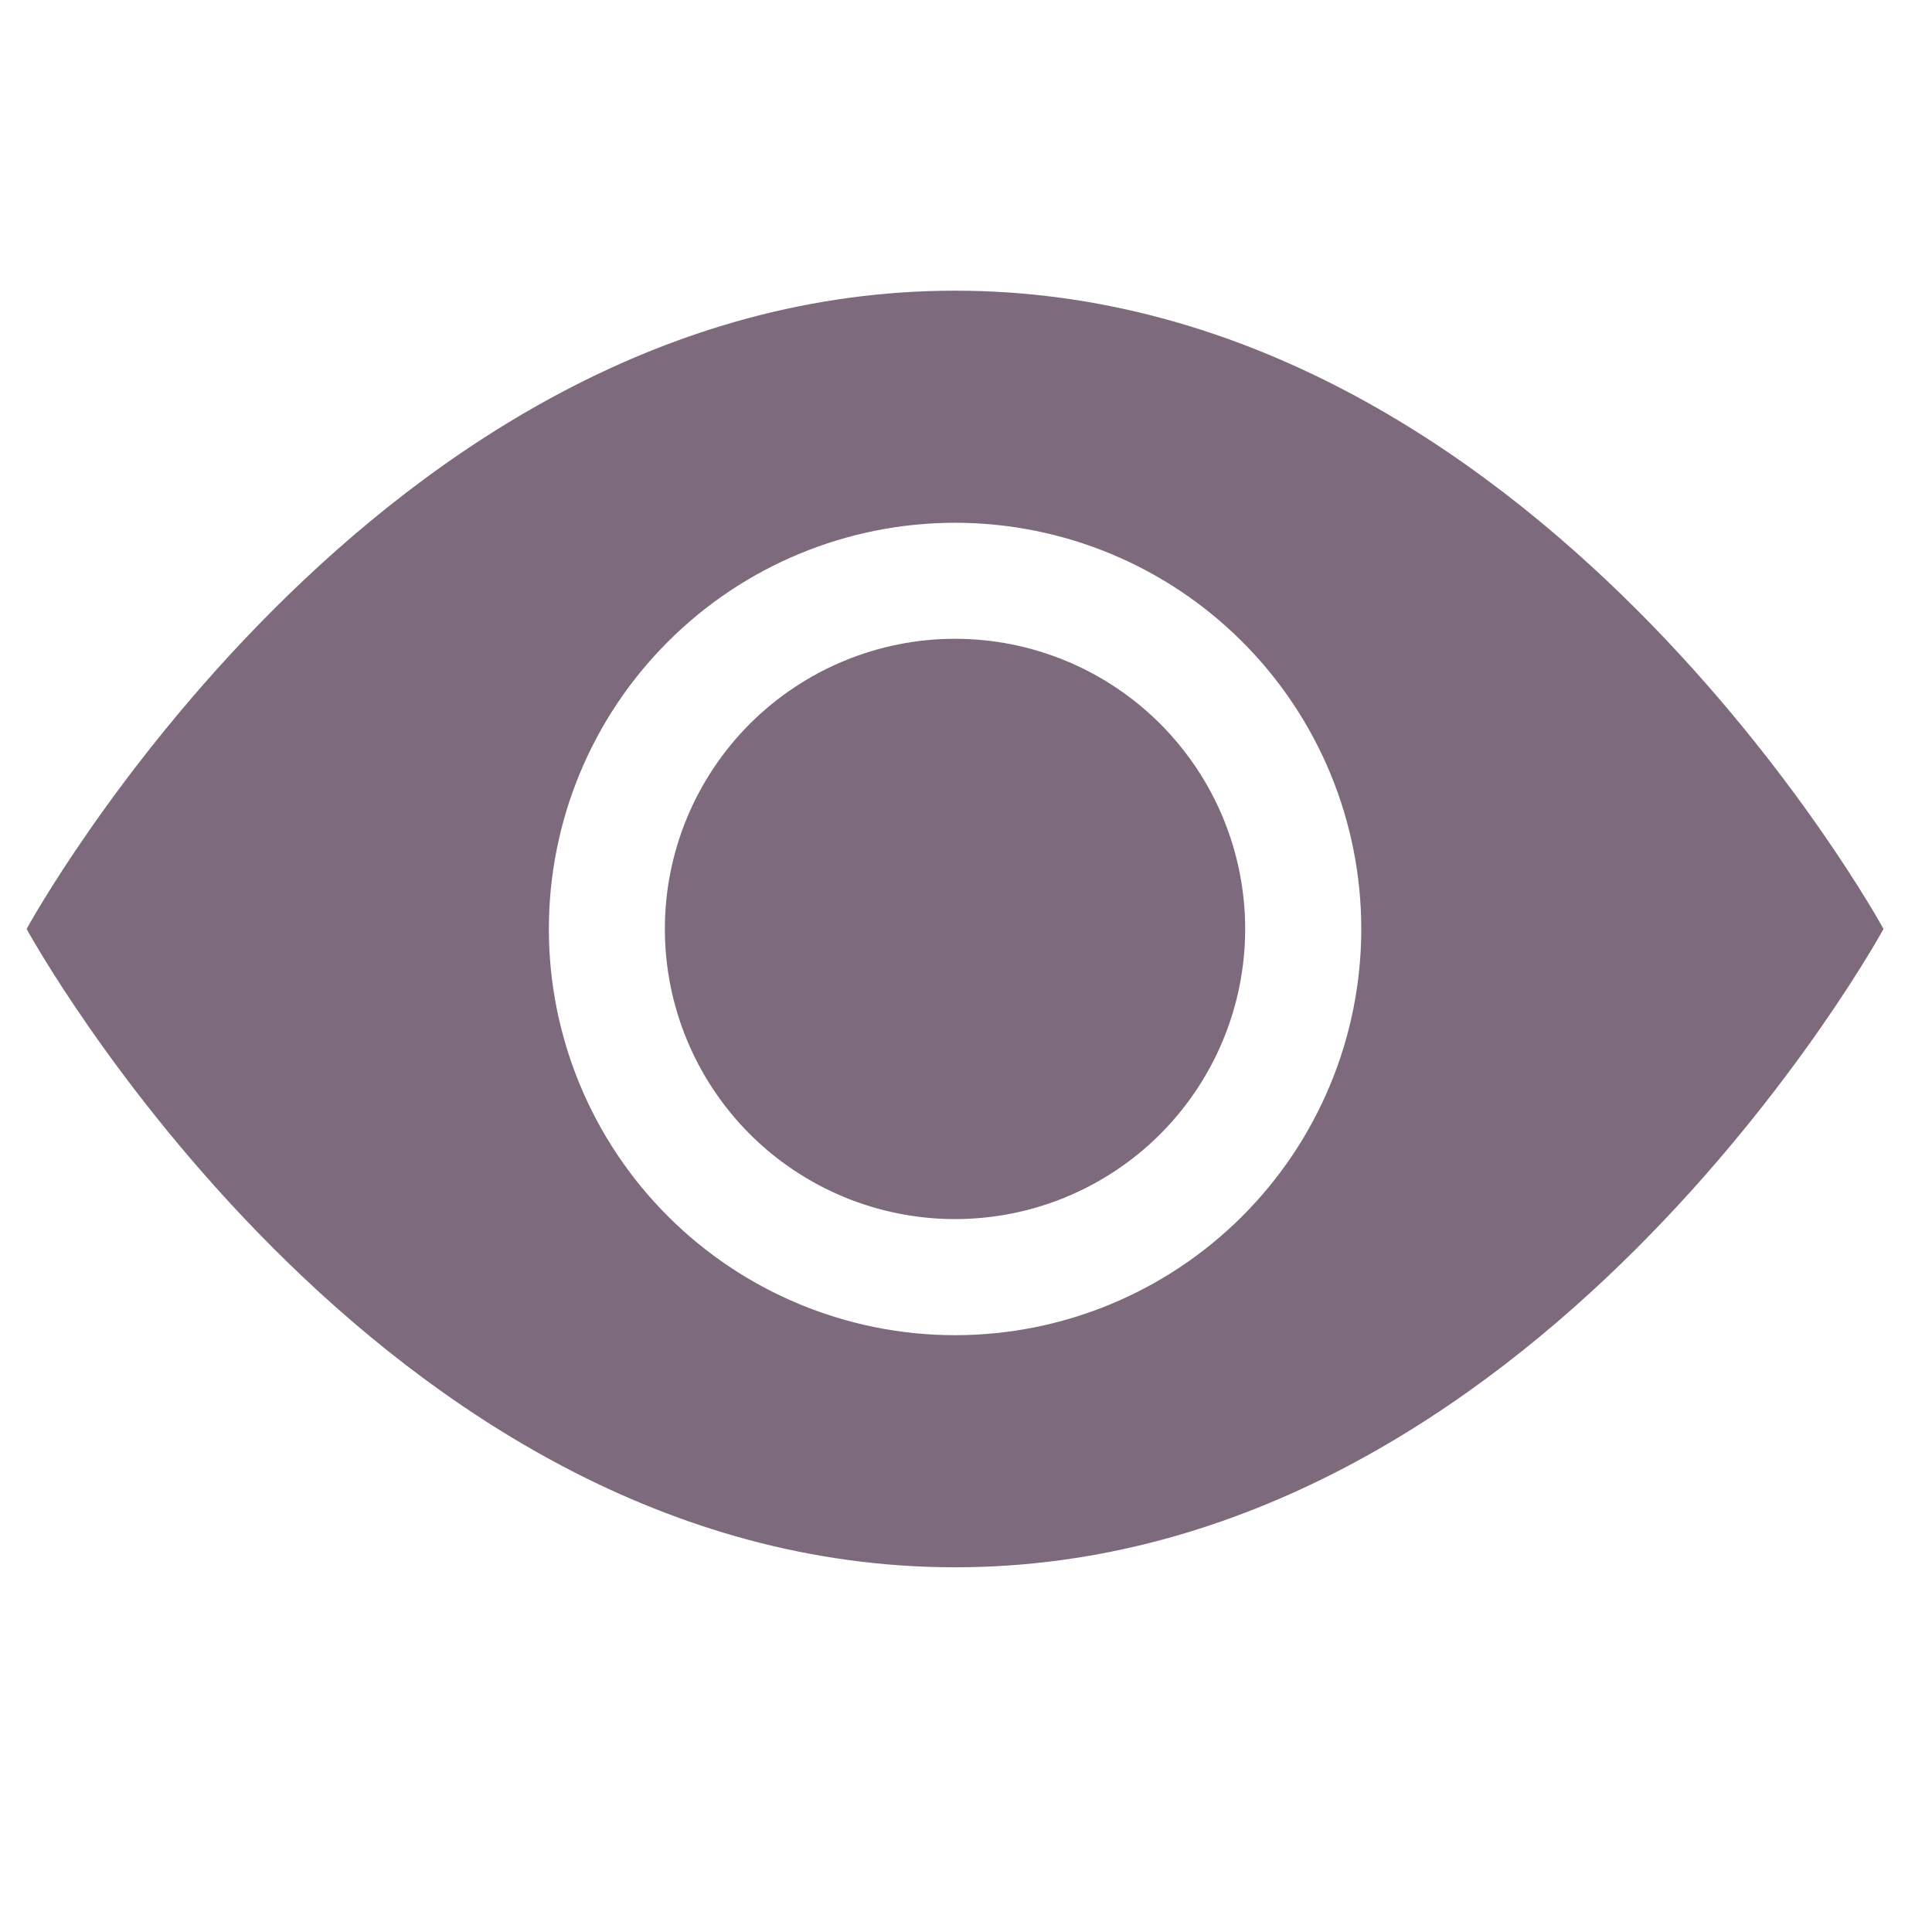<svg width="22" height="22" viewBox="0 0 22 22" fill="none" xmlns="http://www.w3.org/2000/svg">
<g clip-path="url(#clip0_26_329)">
<path d="M14.179 10.578C14.179 11.455 13.831 12.295 13.211 12.915C12.592 13.534 11.752 13.882 10.875 13.882C9.999 13.882 9.159 13.534 8.539 12.915C7.919 12.295 7.571 11.455 7.571 10.578C7.571 9.702 7.919 8.862 8.539 8.242C9.159 7.623 9.999 7.274 10.875 7.274C11.752 7.274 12.592 7.623 13.211 8.242C13.831 8.862 14.179 9.702 14.179 10.578Z" fill="#7D6B7D"/>
<path d="M0.303 10.578C0.303 10.578 4.267 3.31 10.875 3.31C17.483 3.31 21.448 10.578 21.448 10.578C21.448 10.578 17.483 17.847 10.875 17.847C4.267 17.847 0.303 10.578 0.303 10.578ZM10.875 15.204C12.102 15.204 13.279 14.716 14.146 13.849C15.014 12.982 15.501 11.805 15.501 10.578C15.501 9.351 15.014 8.175 14.146 7.308C13.279 6.44 12.102 5.953 10.875 5.953C9.649 5.953 8.472 6.44 7.605 7.308C6.737 8.175 6.25 9.351 6.25 10.578C6.25 11.805 6.737 12.982 7.605 13.849C8.472 14.716 9.649 15.204 10.875 15.204Z" fill="#7D6B7D"/>
</g>
<defs>
<clipPath id="clip0_26_329">
<rect width="21.145" height="21.145" fill="white" transform="translate(0.303 0.006)"/>
</clipPath>
</defs>
</svg>
